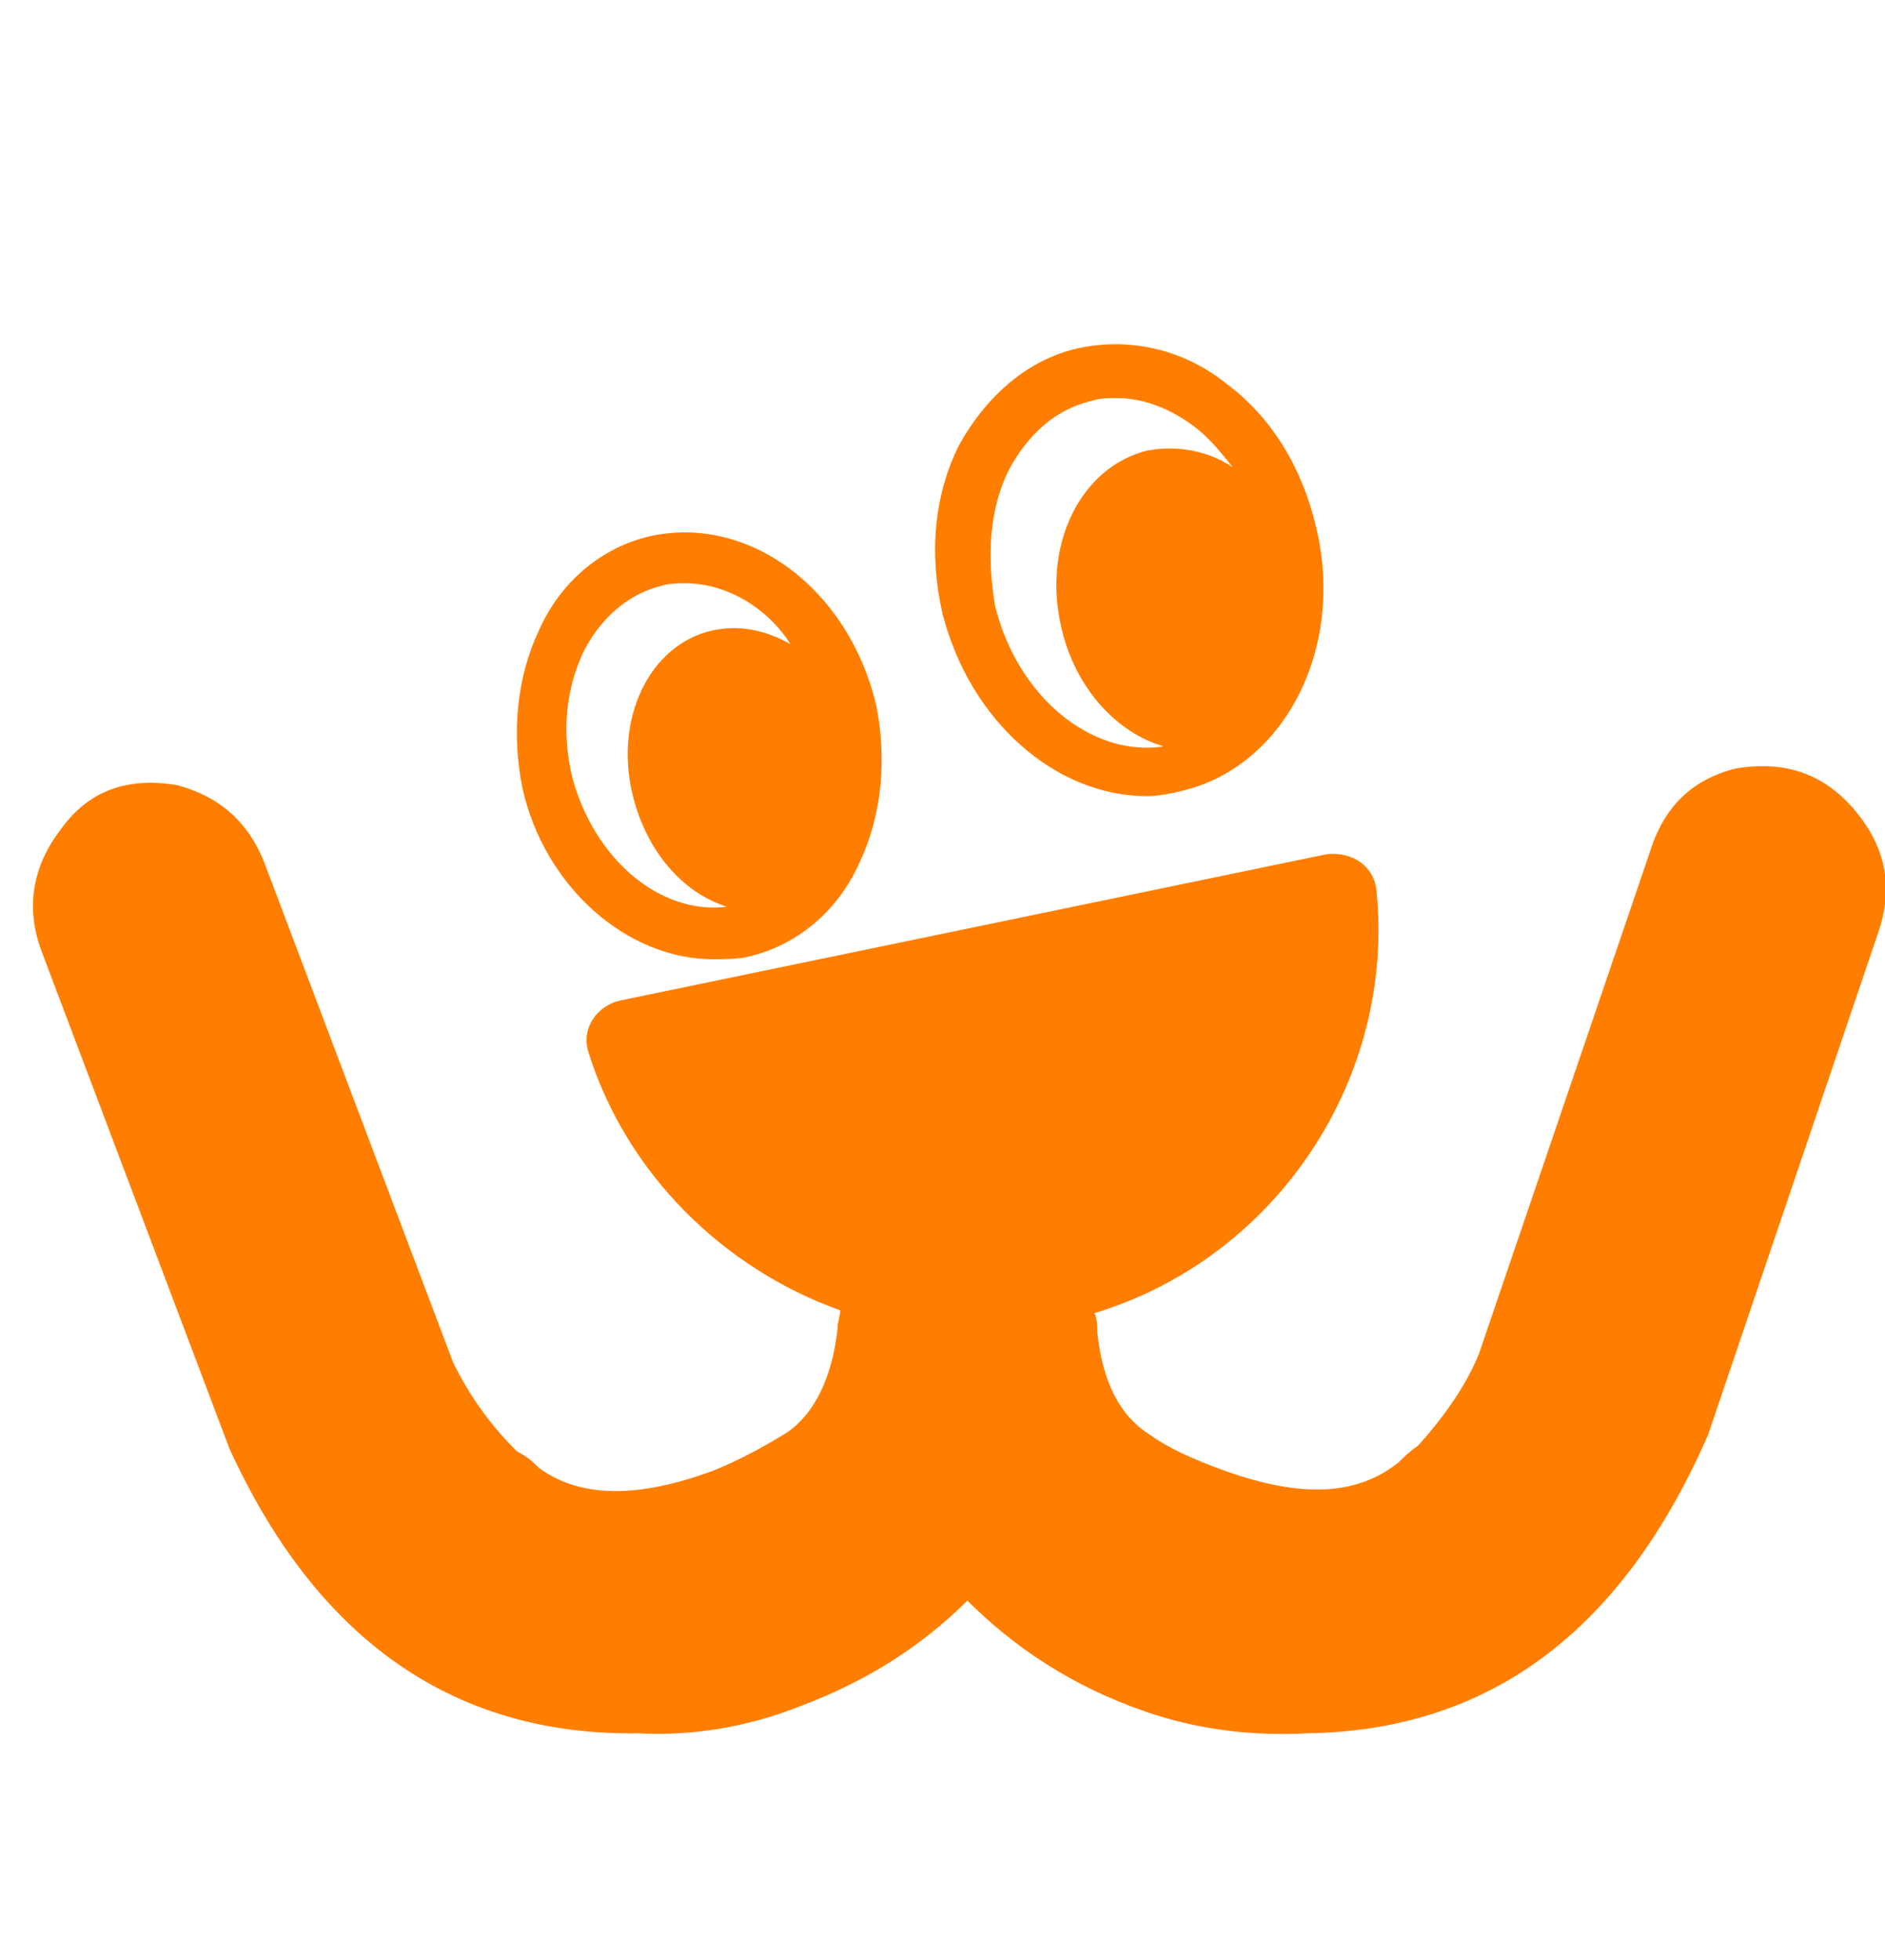 <?xml version="1.0" encoding="utf-8"?>
<!-- Generator: Adobe Illustrator 23.0.3, SVG Export Plug-In . SVG Version: 6.00 Build 0)  -->
<svg version="1.1" id="圖層_1" xmlns="http://www.w3.org/2000/svg" xmlns:xlink="http://www.w3.org/1999/xlink" x="0px" y="0px"
	 viewBox="0 0 68.2 70.9" style="enable-background:new 0 0 68.2 70.9;" xml:space="preserve">
<style type="text/css">
	.st0{fill:#ff7e00;}
</style>
<g>
	<path class="st0" d="M67.1,29.3c-1.1-1.3-2.5-1.8-4.3-1.5c-1.6,0.4-2.6,1.4-3.1,3L53.5,49c-0.5,1.2-1.3,2.3-2.2,3.3
		c-0.3,0.2-0.6,0.5-0.7,0.6c-1.5,1.2-3.5,1.3-6.3,0.3c-1.1-0.4-2-0.8-2.7-1.3c-1.1-0.7-1.7-1.9-1.9-3.7c0-0.2,0-0.5-0.1-0.7
		c6.6-2,10.9-8.5,10.2-15.3c-0.1-0.9-0.9-1.4-1.8-1.3l-25.6,5.3c-0.8,0.2-1.4,1-1.1,1.9c1.4,4.4,4.9,7.8,9.1,9.3
		c0,0.2-0.1,0.4-0.1,0.7c-0.2,1.7-0.8,3-1.8,3.7c-0.8,0.5-1.7,1-2.7,1.4c-2.7,1-4.8,1-6.3-0.1c-0.2-0.2-0.4-0.4-0.8-0.6
		c-1-1-1.7-2-2.3-3.2l-6.8-18c-0.6-1.6-1.7-2.5-3.2-2.9c-1.8-0.3-3.2,0.2-4.2,1.6c-1,1.3-1.3,2.8-0.7,4.4l6.8,18
		c3.2,7,8.2,10.4,14.8,10.3c1.9,0.1,3.9-0.2,5.9-1c2.4-0.9,4.4-2.2,6-3.8c1.7,1.7,3.8,3.1,6.4,4c2,0.7,4,0.9,5.9,0.8
		c6.6-0.1,11.4-3.7,14.5-10.8L68,33.6C68.5,32,68.2,30.6,67.1,29.3z"/>
	<path class="st0" d="M41.5,28.8c0.4,0,0.9-0.1,1.3-0.2c3.7-0.9,5.9-5.2,4.8-9.6c-0.5-2.1-1.6-3.9-3.2-5.1c-1.6-1.3-3.6-1.7-5.4-1.3
		c-1.8,0.4-3.3,1.7-4.3,3.5c-0.9,1.8-1.1,3.9-0.6,6.1C35.1,26.1,38.2,28.8,41.5,28.8z M36.5,17c0.7-1.3,1.7-2.2,3-2.5
		c0.3-0.1,0.6-0.1,0.9-0.1c1,0,2,0.4,2.9,1.1c0.5,0.4,0.9,0.9,1.3,1.4c-0.9-0.6-2-0.8-3.1-0.6c-2.4,0.6-3.8,3.4-3.1,6.4
		c0.5,2.2,2,3.8,3.7,4.3c-2.6,0.4-5.3-1.8-6.1-5.1C35.7,20.1,35.8,18.4,36.5,17z"/>
	<path class="st0" d="M25.8,34.7c0.4,0,0.9,0,1.3-0.1l0,0c1.7-0.4,3.2-1.6,4-3.4c0.8-1.7,1-3.7,0.6-5.7c-1-4.2-4.6-6.9-8.2-6.1
		c-1.7,0.4-3.2,1.6-4,3.4c-0.8,1.7-1,3.7-0.6,5.7C19.7,32.1,22.7,34.7,25.8,34.7z M21.1,23.6c0.6-1.2,1.6-2.1,2.8-2.4
		c0.3-0.1,0.6-0.1,0.9-0.1c1.4,0,2.9,0.8,3.8,2.2c-0.9-0.5-1.8-0.7-2.8-0.5c-2.3,0.5-3.6,3.2-2.9,6c0.5,2,1.8,3.5,3.4,4
		c-2.4,0.3-4.8-1.7-5.6-4.7C20.3,26.4,20.5,24.9,21.1,23.6z"/>
</g>
</svg>
